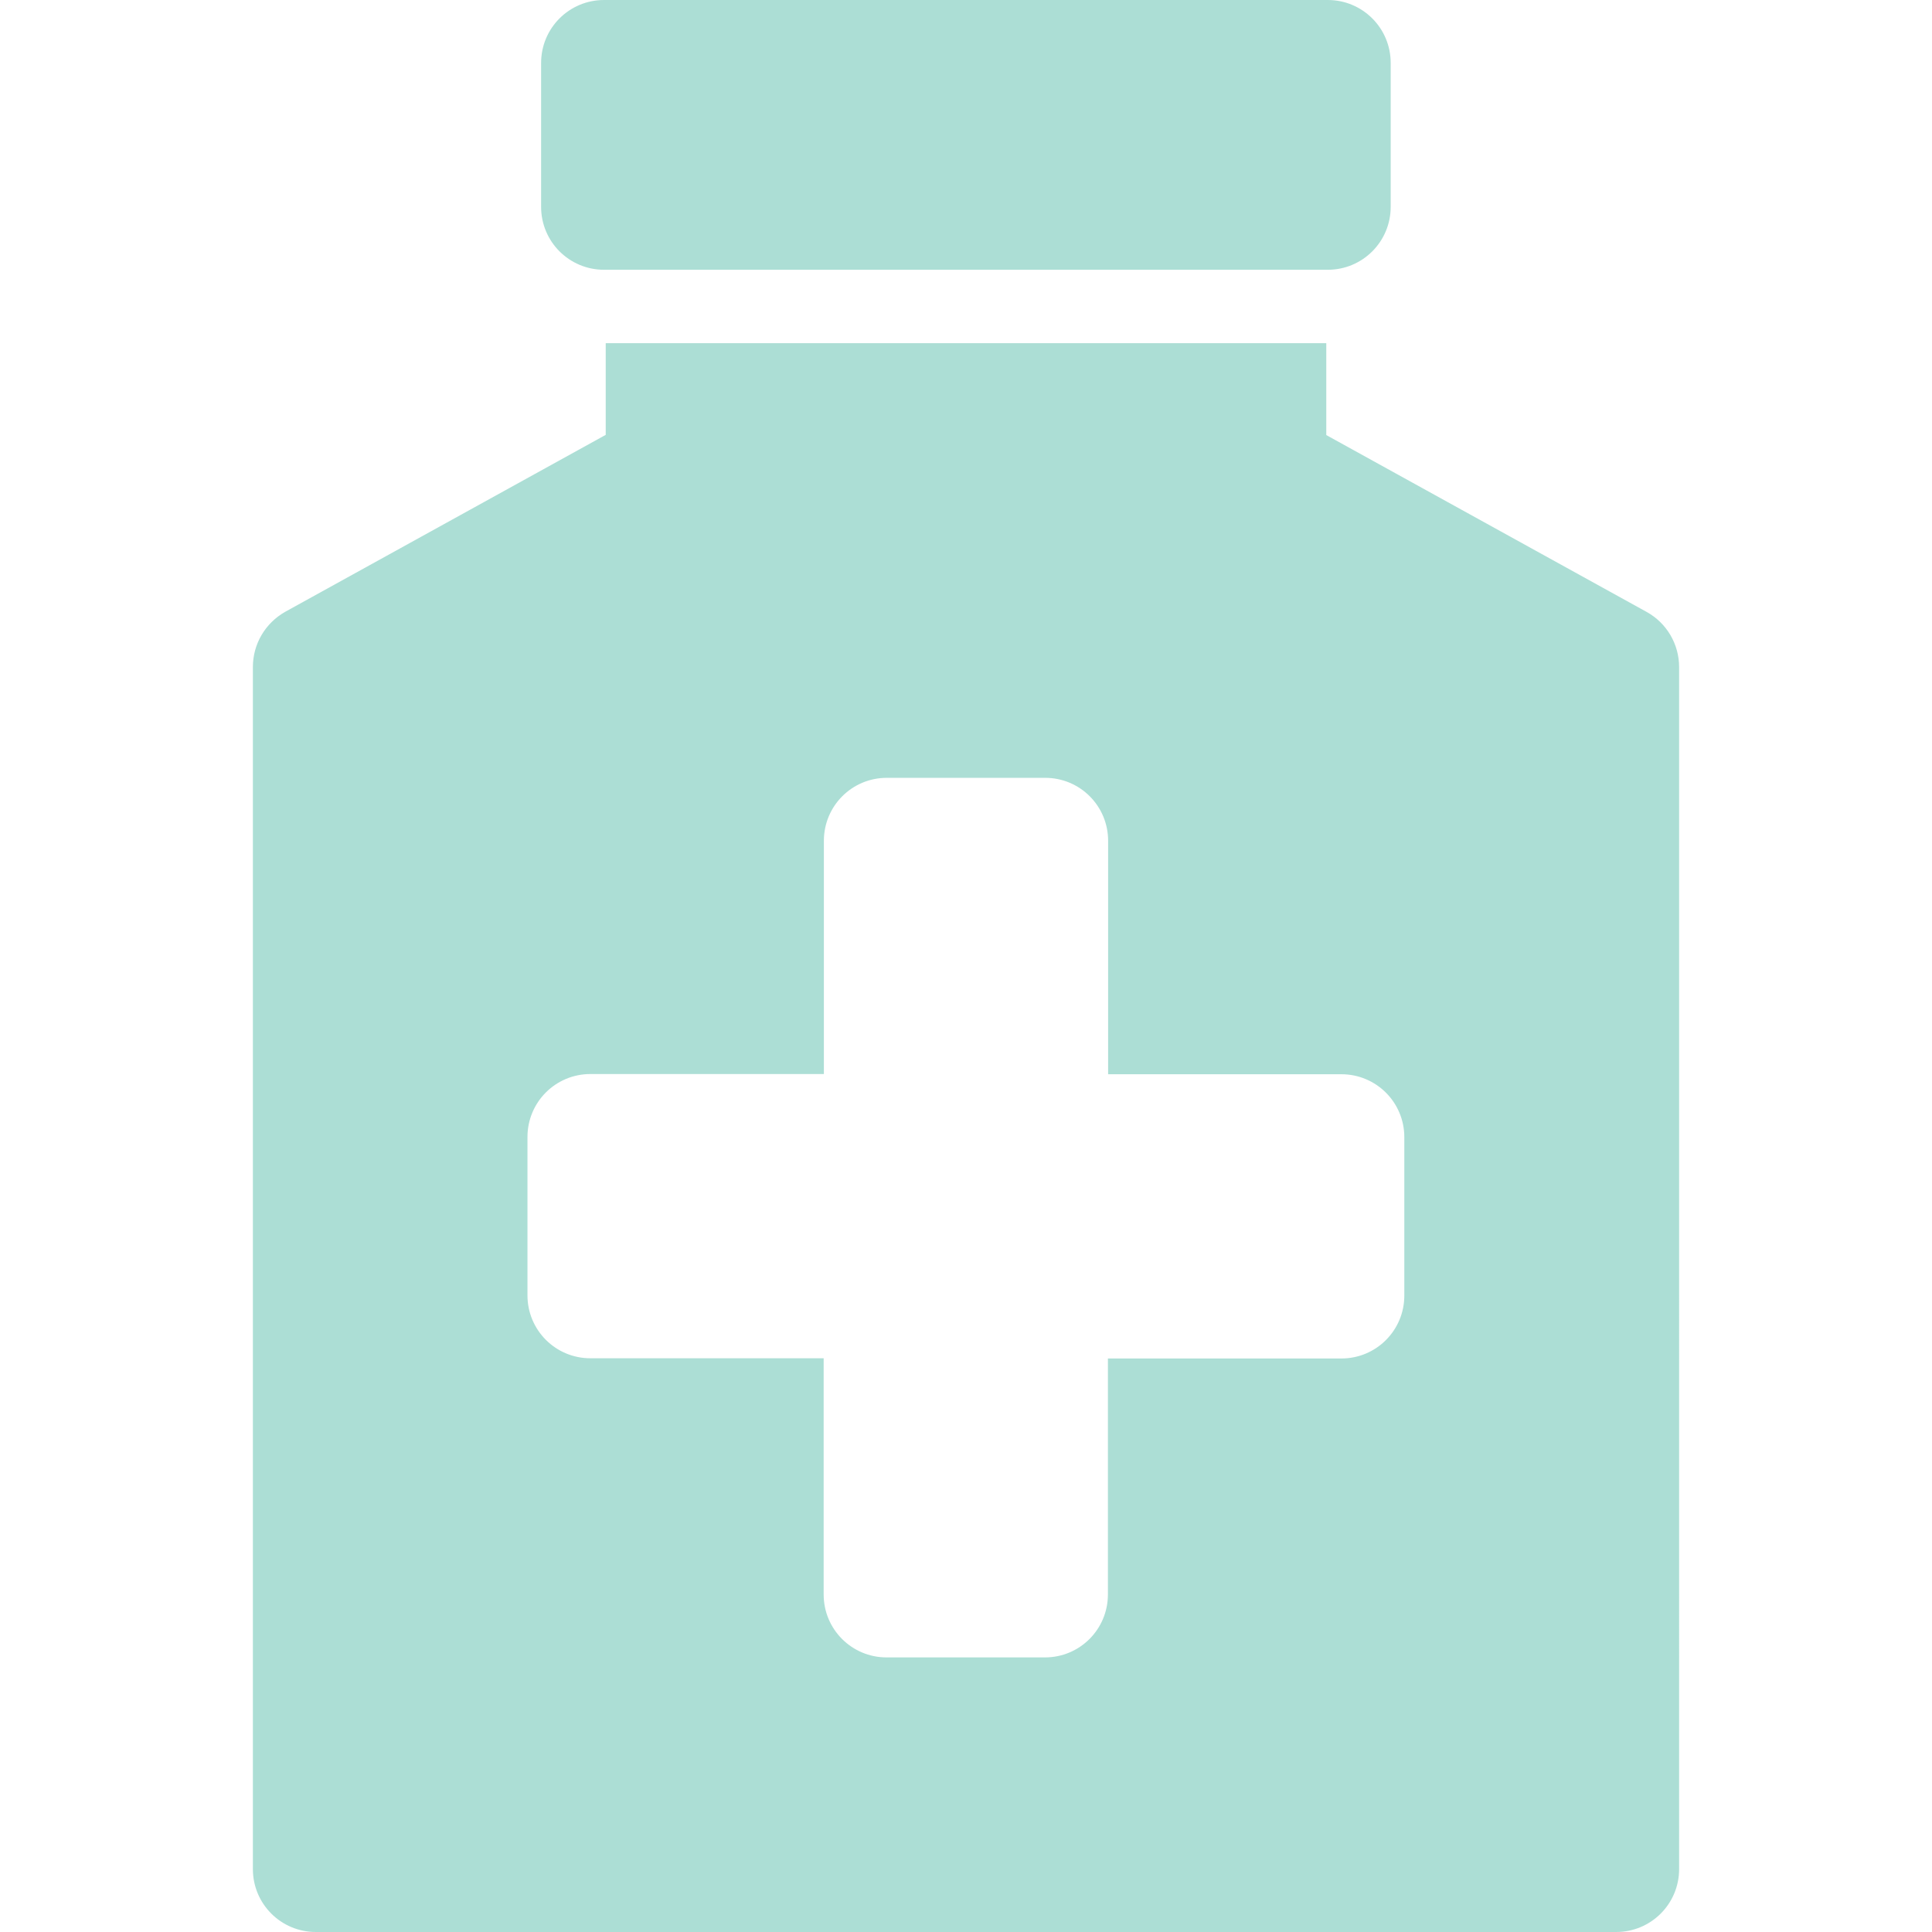 <?xml version="1.0" encoding="iso-8859-1"?>
<!-- Generator: Adobe Illustrator 16.0.0, SVG Export Plug-In . SVG Version: 6.00 Build 0)  -->
<!DOCTYPE svg PUBLIC "-//W3C//DTD SVG 1.1//EN" "http://www.w3.org/Graphics/SVG/1.1/DTD/svg11.dtd">
<svg version="1.1" id="Capa_1" xmlns="http://www.w3.org/2000/svg" xmlns:xlink="http://www.w3.org/1999/xlink" x="0px" y="0px"
	 width="921px" height="921px" viewBox="0 0 921 921" style="enable-background:new 0 0 921 921;" xml:space="preserve">
<g>
	<g>
		<path fill="#acded5" d="M120.55,318v573c0,16.6,13.4,30,30,30h619.9c16.6,0,30-13.4,30-30V318c0-10.9-5.9-21-15.5-26.3l-152.701-84.3v-43.8
			h-343.5v43.7l-152.7,84.3C126.45,297,120.55,307,120.55,318z M251.45,542c0-16.6,13.4-30,30-30h111.3V400.8
			c0-16.601,13.4-30,30-30h75.5c16.602,0,30,13.399,30,30V512.1H639.45c16.6,0,30,13.4,30,30v75.5c0,16.6-13.4,30-30,30H528.149
			v112.5c0,16.6-13.4,30-30,30h-75.5c-16.601,0-30-13.4-30-30V647.5h-111.2c-16.6,0-30-13.4-30-30V542z"/>
		<path fill="#acded5" d="M257.95,98.6c0,16.6,13.4,30,30,30h4.3h336.4h4.301c16.6,0,30-13.4,30-30V30c0-16.6-13.4-30-30-30h-345
			c-16.6,0-30,13.4-30,30V98.6z"/>
	</g>
</g>
<g>
</g>
<g>
</g>
<g>
</g>
<g>
</g>
<g>
</g>
<g>
</g>
<g>
</g>
<g>
</g>
<g>
</g>
<g>
</g>
<g>
</g>
<g>
</g>
<g>
</g>
<g>
</g>
<g>
</g>
</svg>
